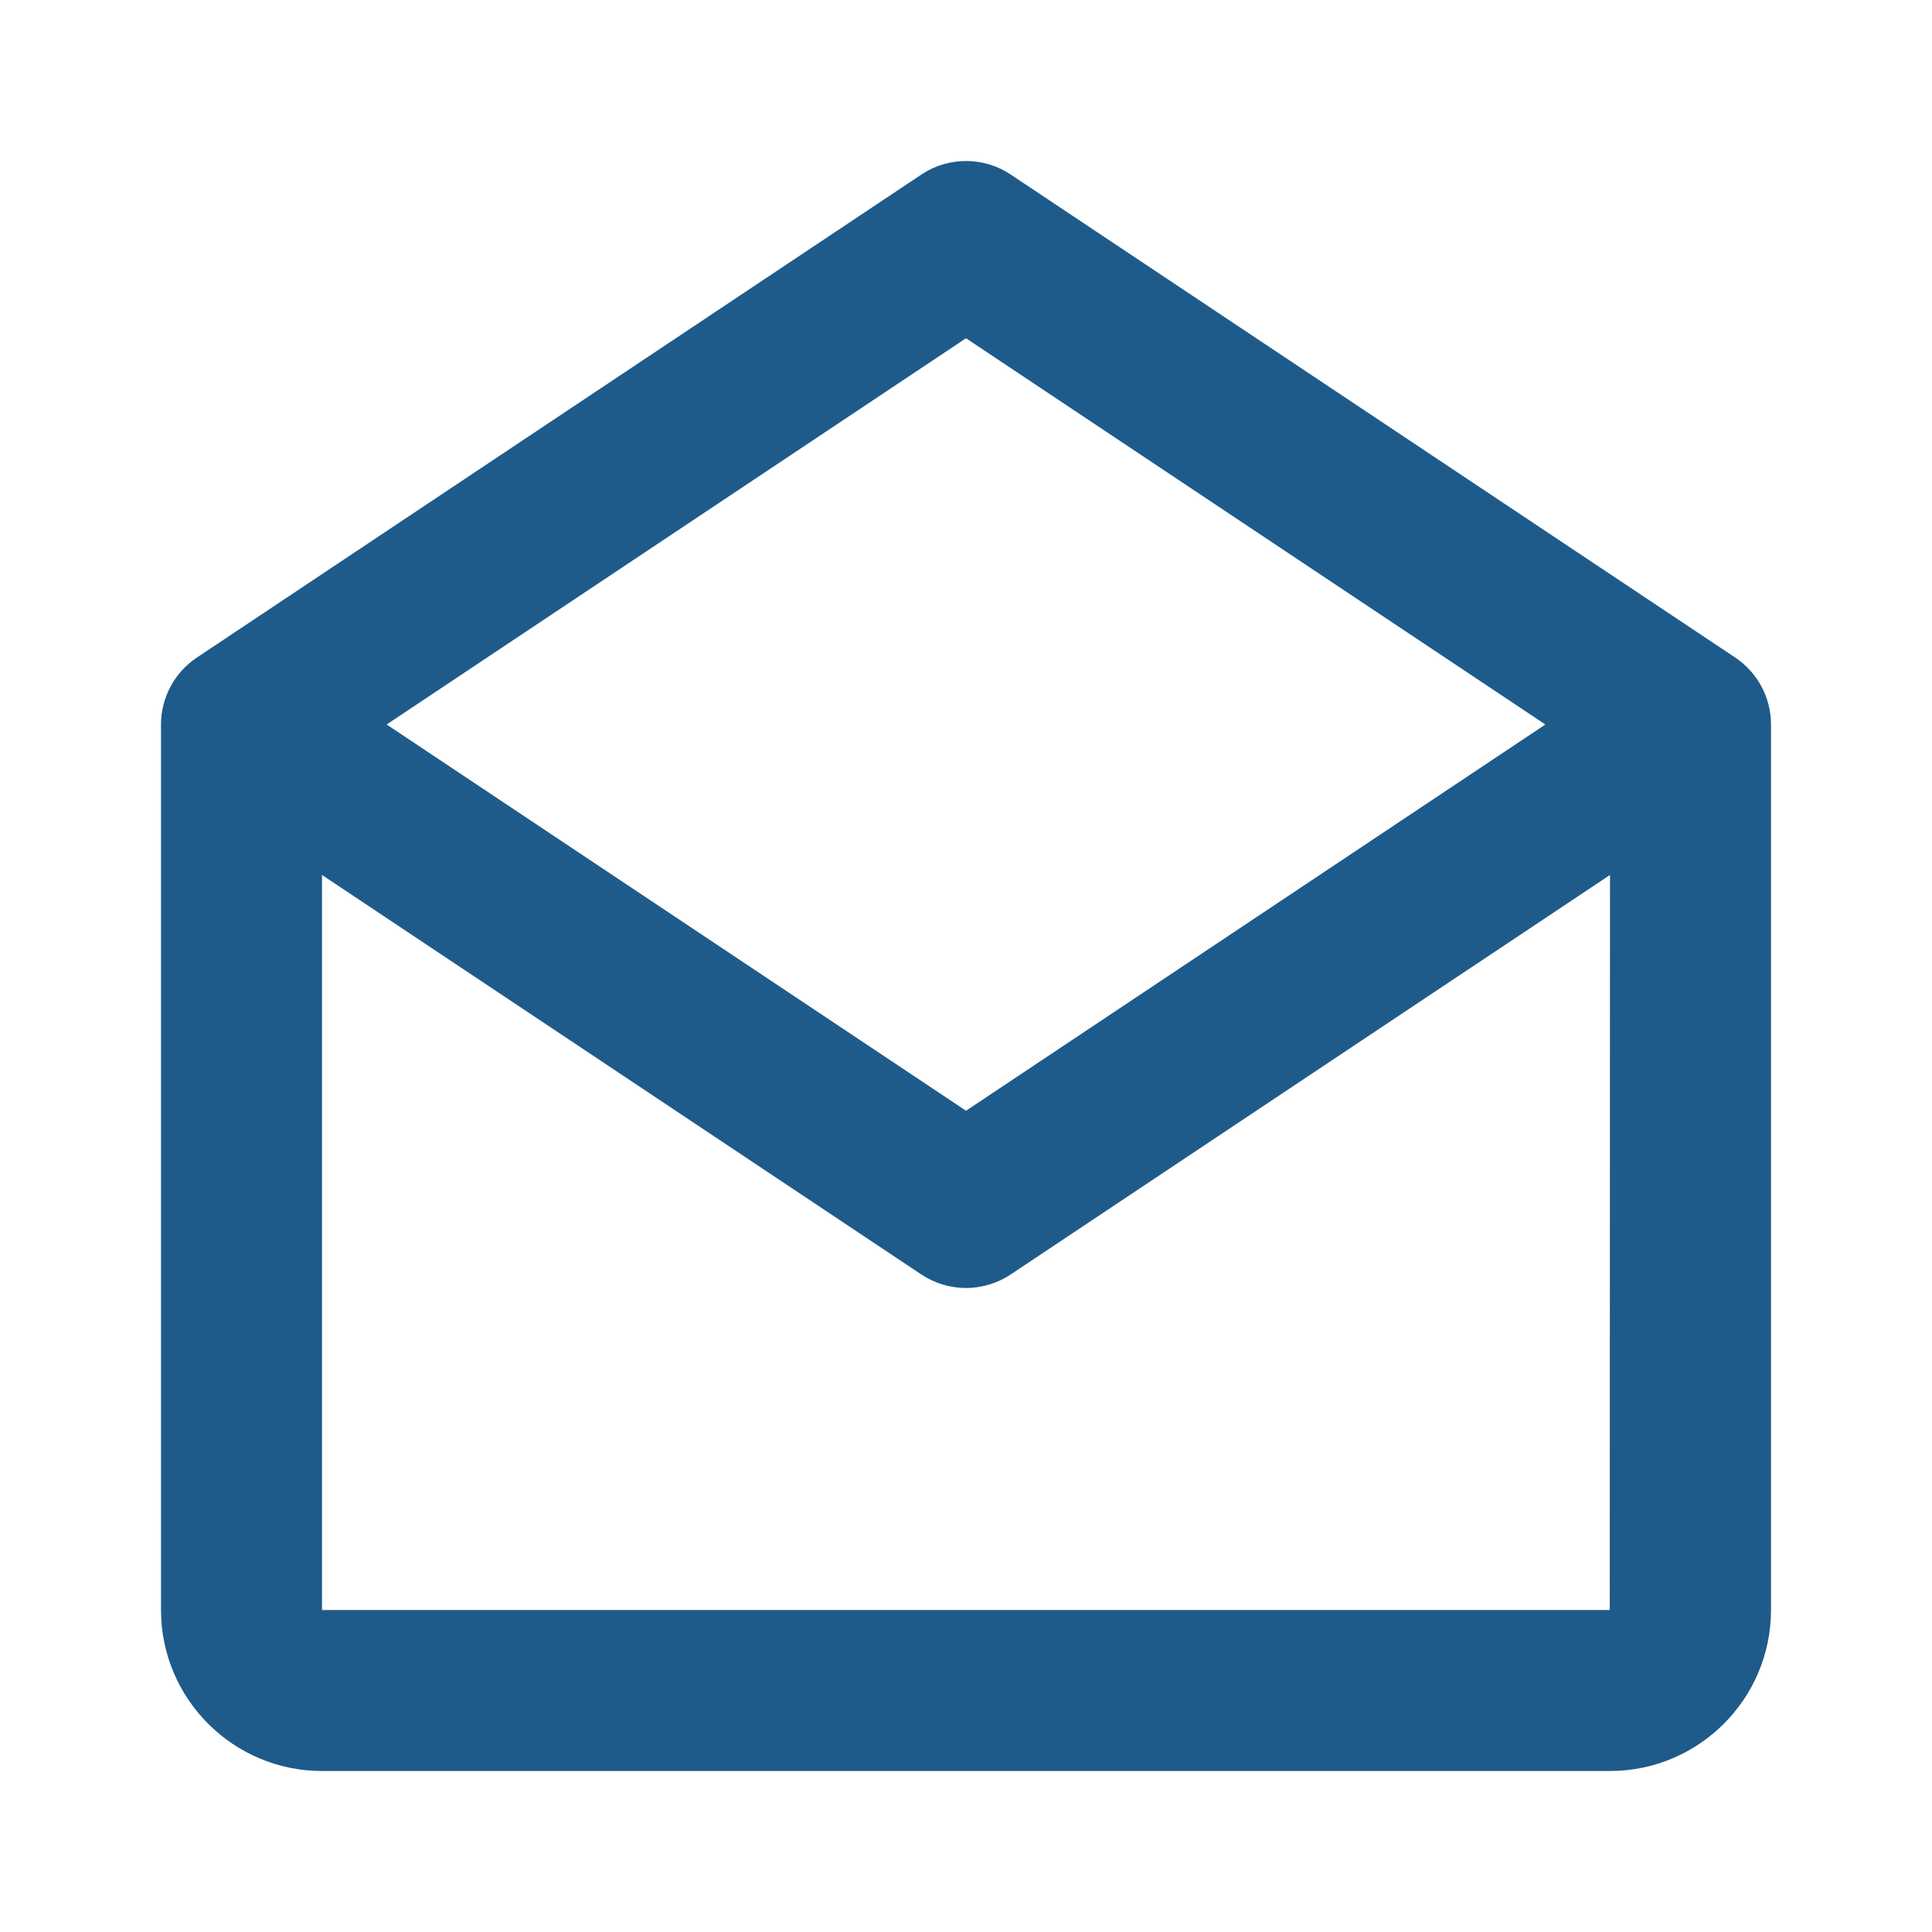 <svg width="24" height="24" viewBox="0 0 24 24" fill="none" xmlns="http://www.w3.org/2000/svg">
<path d="M21.555 8.168L12.555 2.168C12.391 2.058 12.198 2 12.001 2C11.803 2 11.61 2.058 11.446 2.168L2.446 8.168C2.309 8.259 2.196 8.383 2.119 8.528C2.041 8.673 2 8.835 2 9V20C2 21.103 2.897 22 4 22H20C21.103 22 22 21.103 22 20V9C22 8.666 21.833 8.354 21.555 8.168ZM12 4.202L19.197 9L12 13.798L4.803 9L12 4.202ZM4 20V10.869L11.445 15.832C11.609 15.941 11.803 16 12 16C12.197 16 12.391 15.941 12.555 15.832L20 10.869L19.997 20H4Z" fill="#1E5B8A"/>
</svg>
